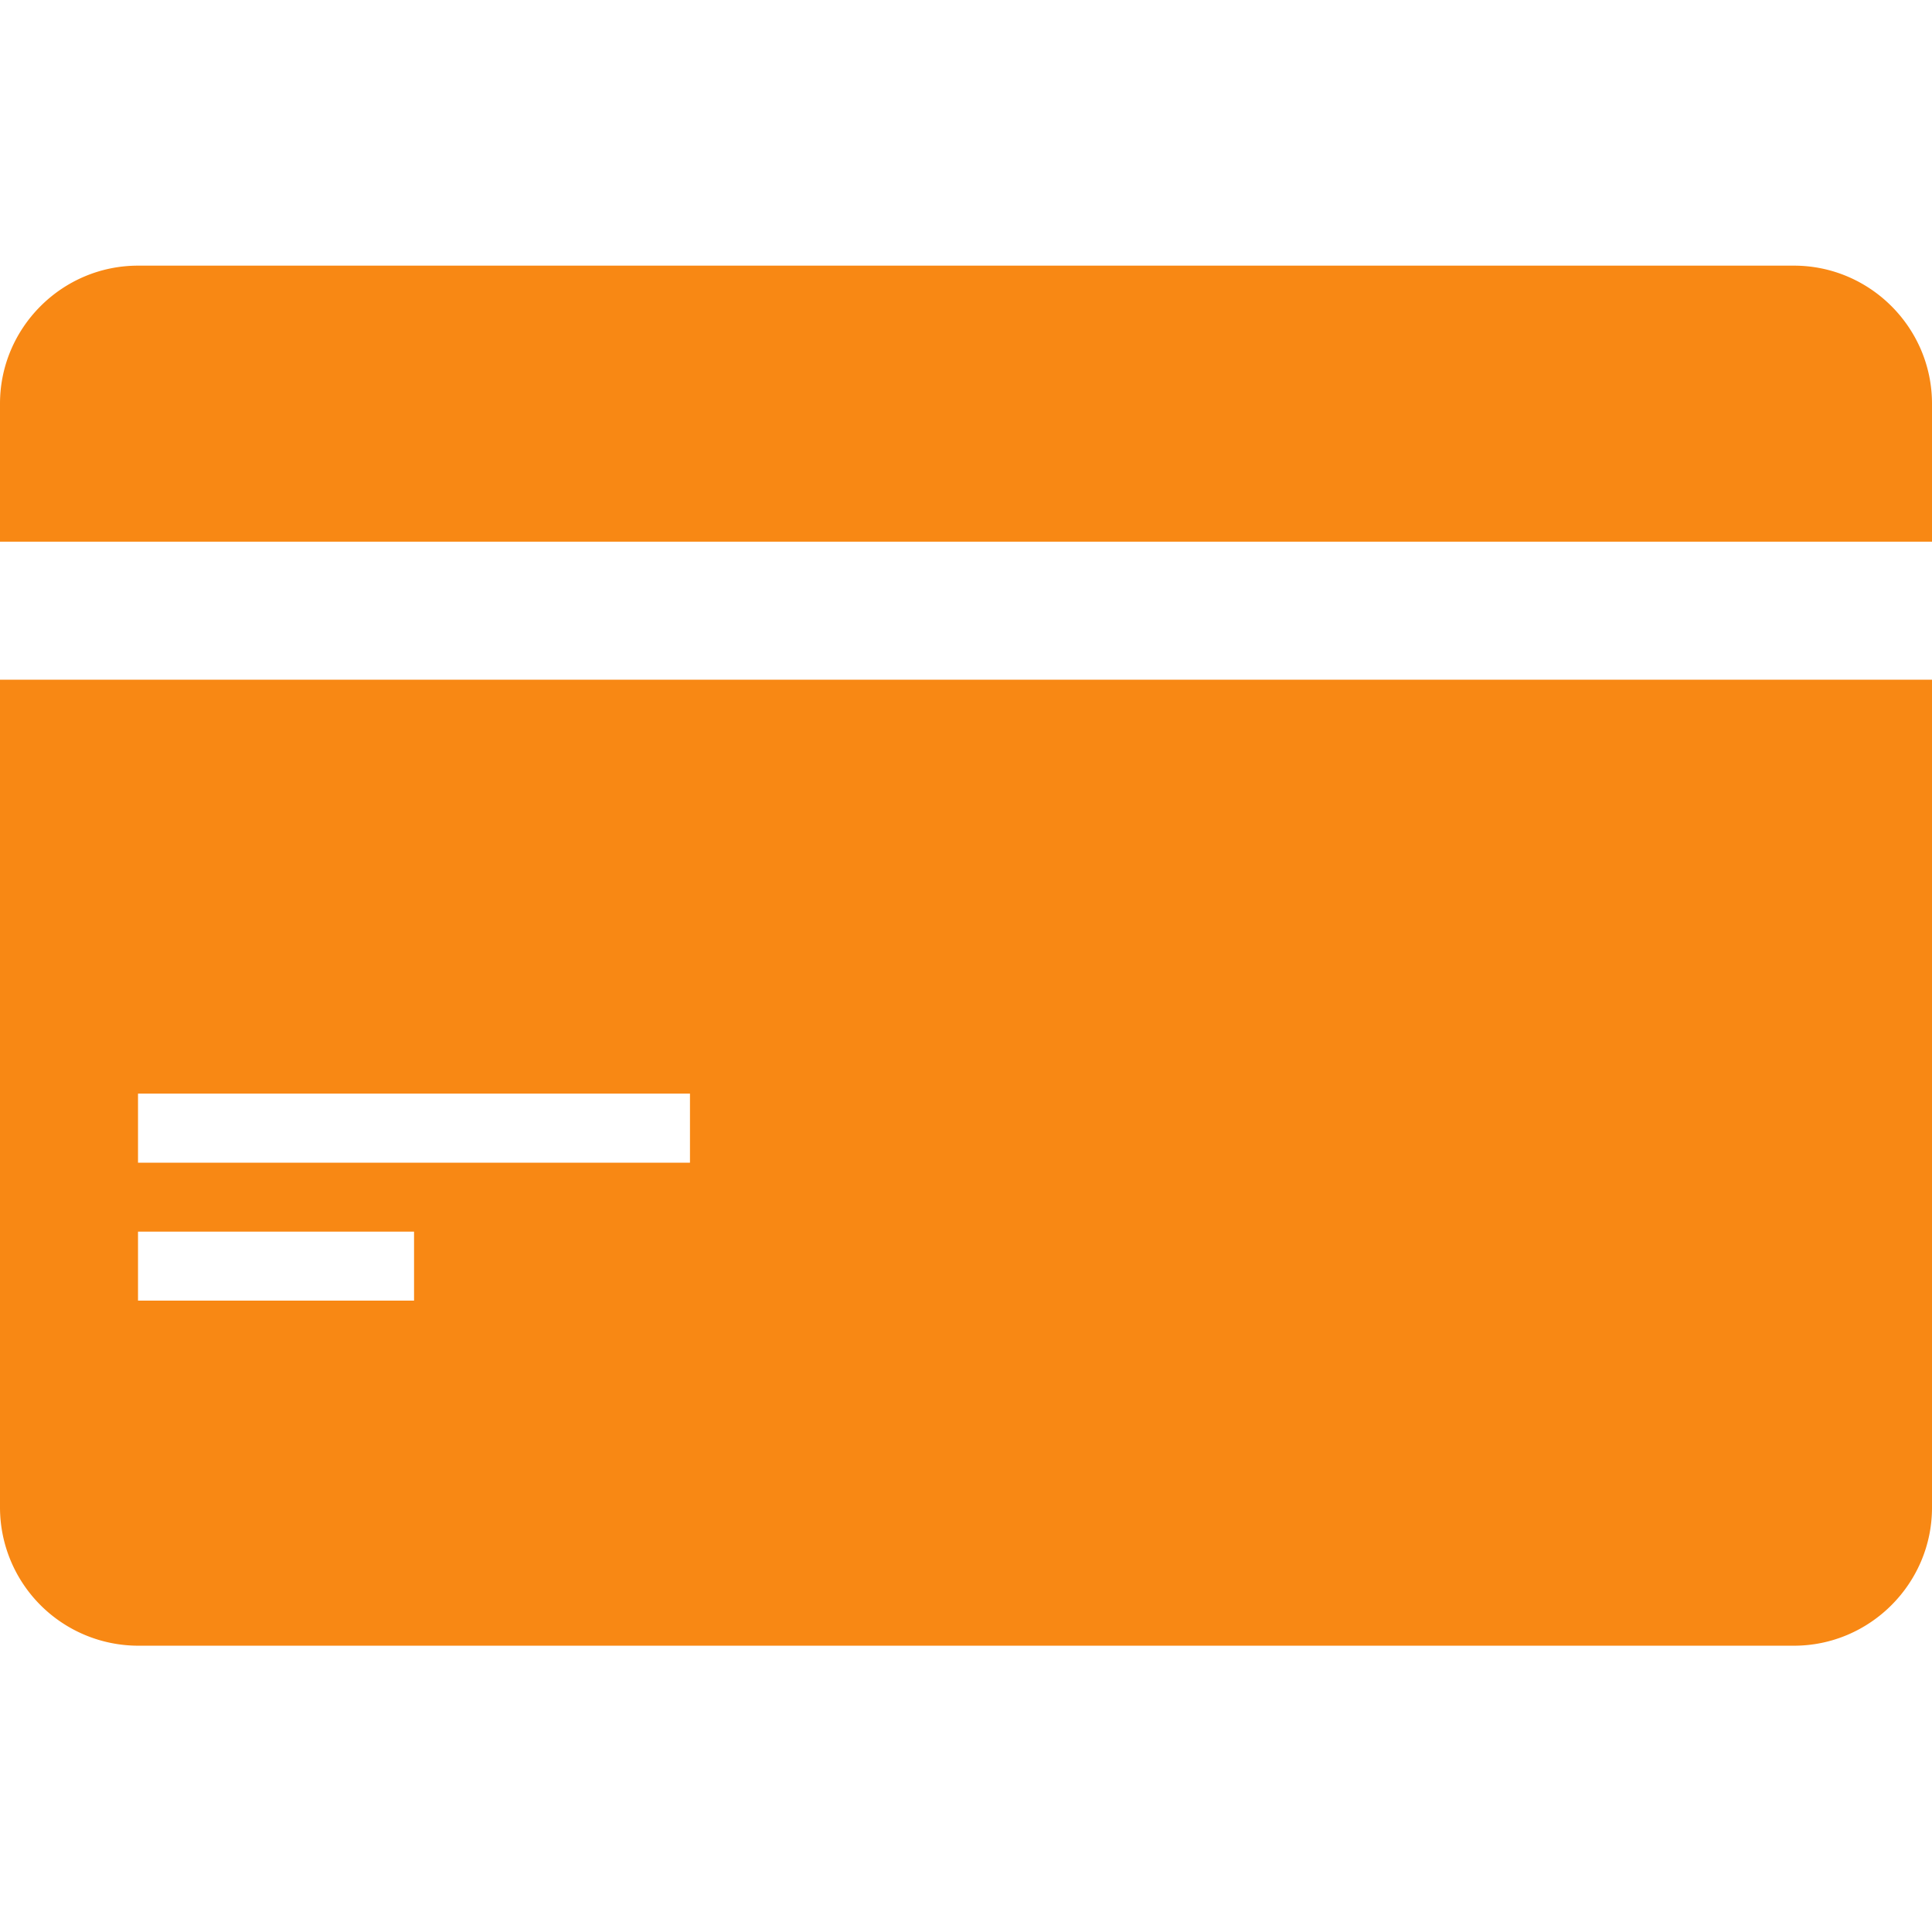 <svg width="16" height="16" viewBox="0 0 16 16" xmlns="http://www.w3.org/2000/svg">
    <path d="M16 3.343v1.143H0V3.343C0 2.714.514 2.2 1.143 2.2h13.714c.629 0 1.143.514 1.143 1.143zm0 2.286v6.857c0 .628-.514 1.143-1.143 1.143H1.143A1.146 1.146 0 0 1 0 12.486V5.629h16zM3.429 10.2H1.143v.571h2.286V10.2zm2.285-1.143H1.143v.572h4.571v-.572z" fill="#F88814" fill-rule="nonzero"/>
</svg>
